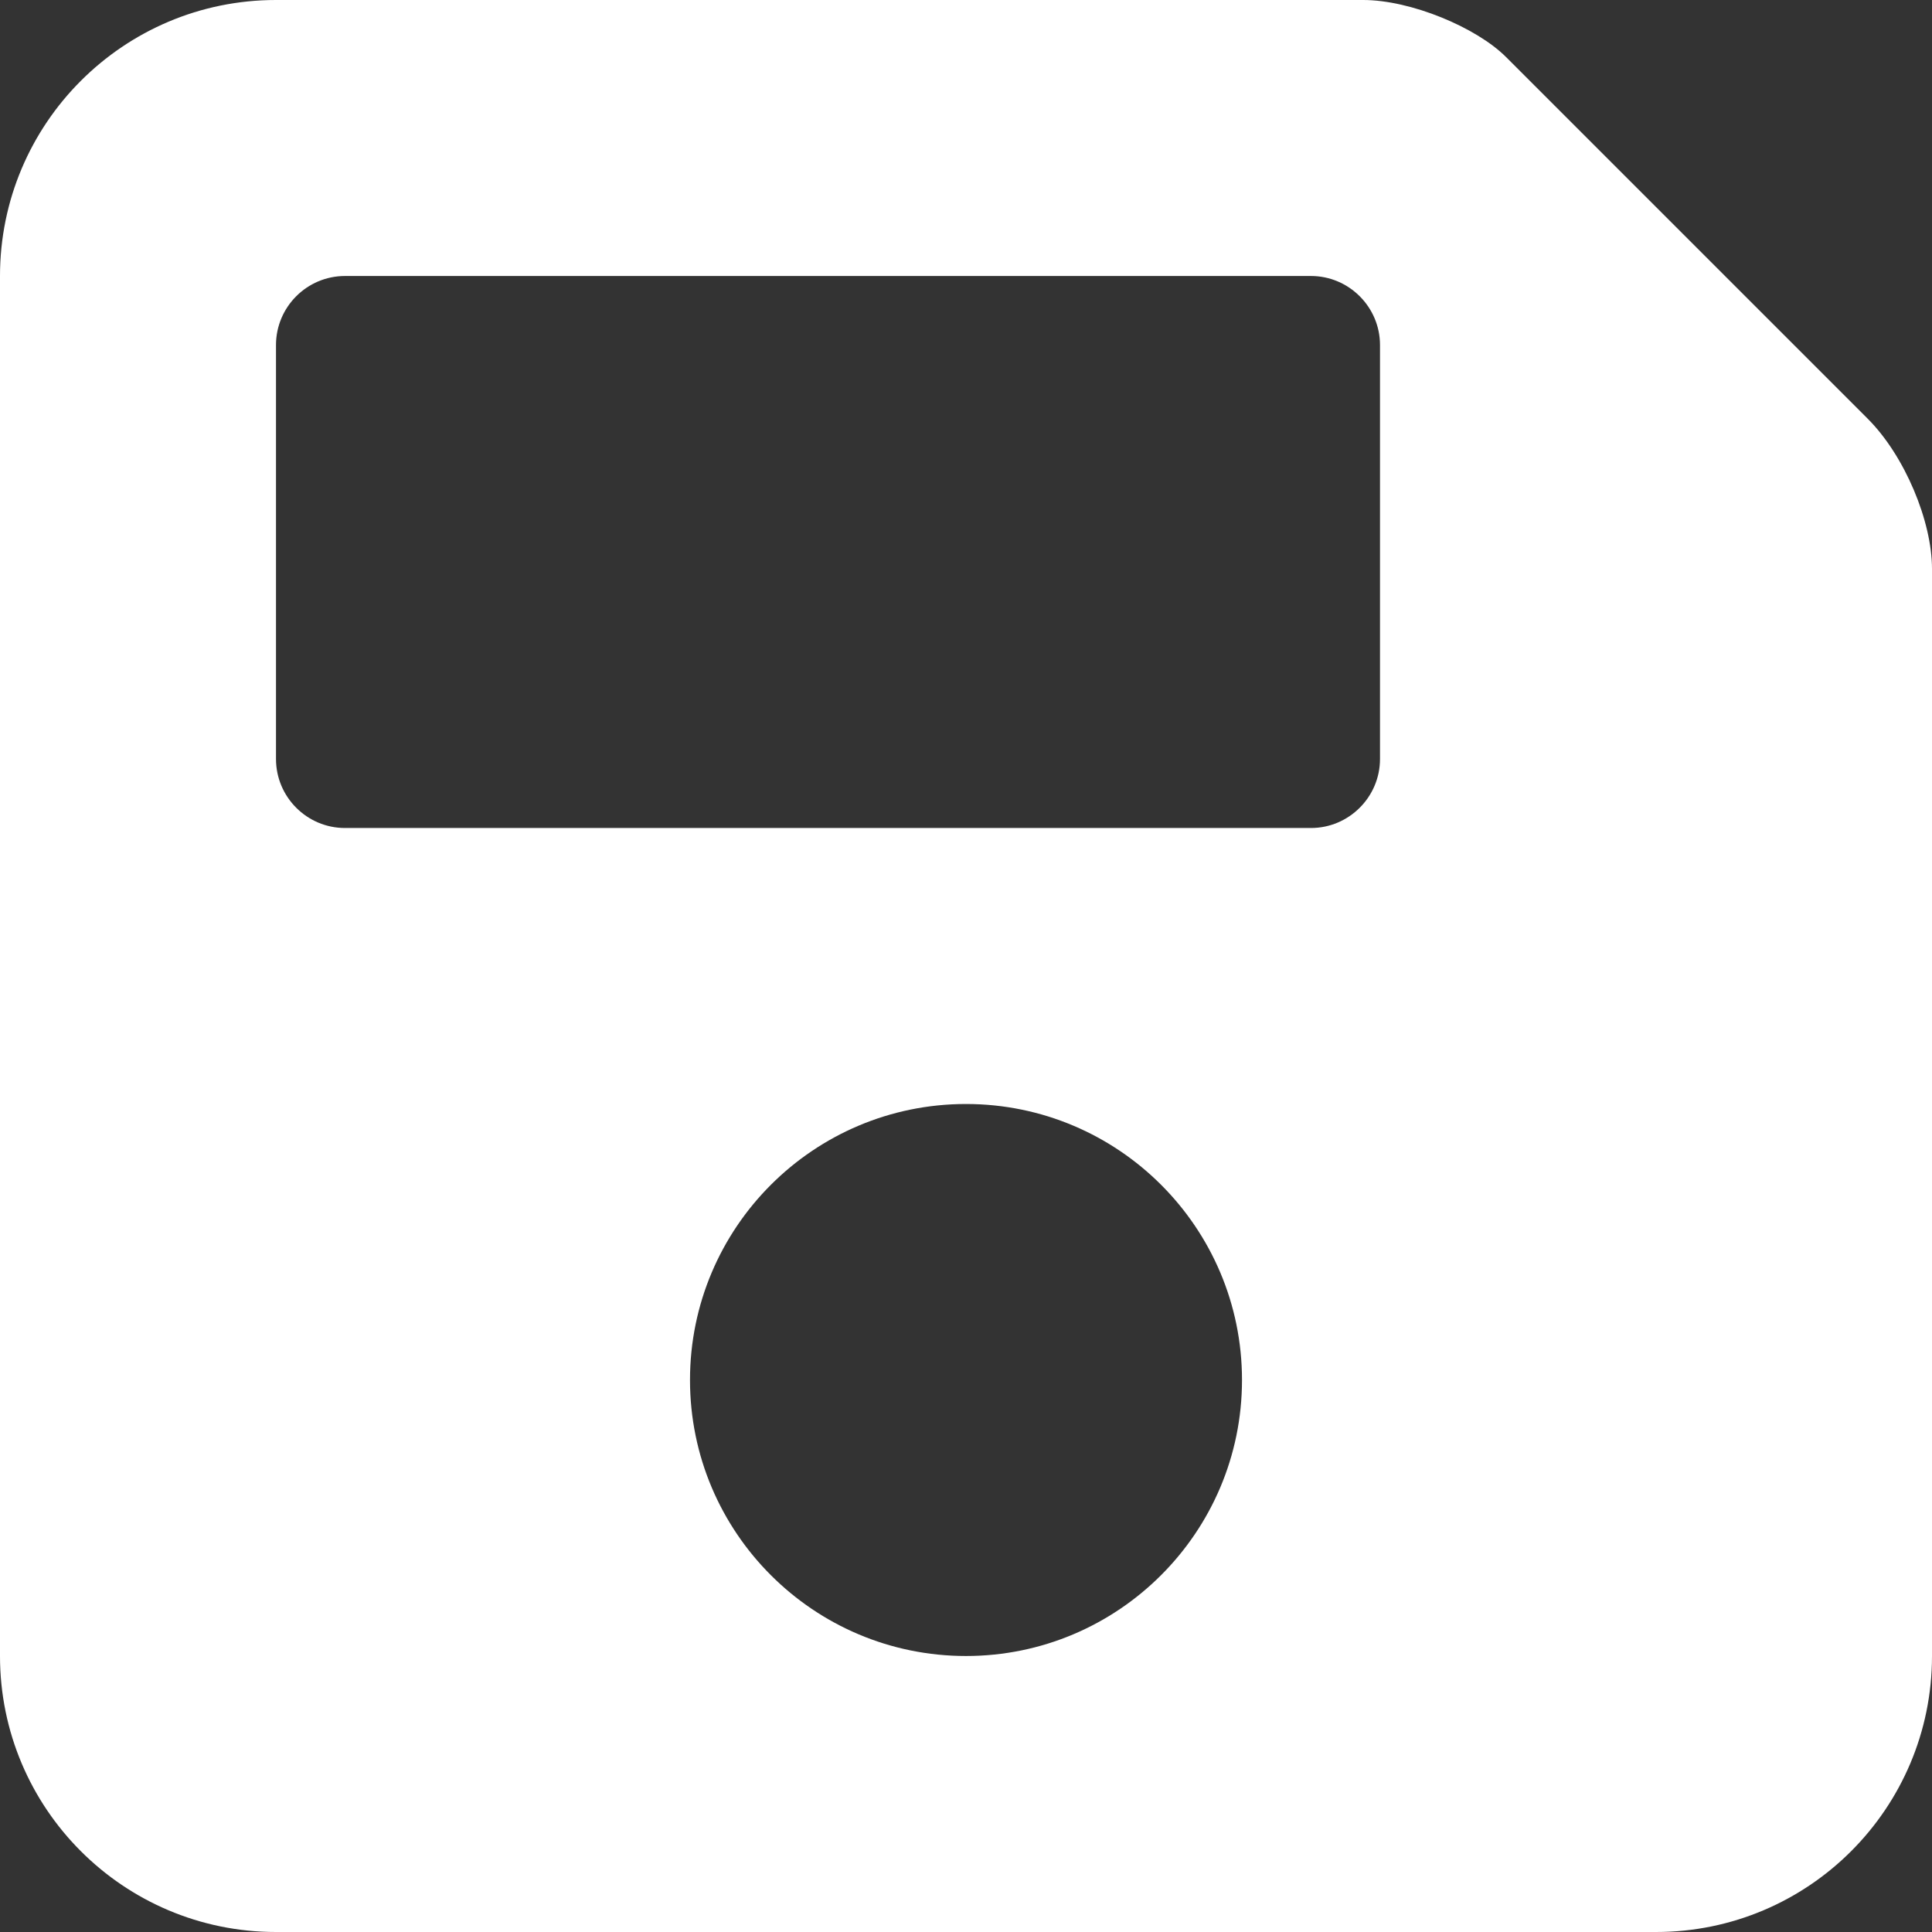 <?xml version="1.0" encoding="UTF-8" standalone="no" ?>
<!DOCTYPE svg PUBLIC "-//W3C//DTD SVG 1.1//EN" "http://www.w3.org/Graphics/SVG/1.1/DTD/svg11.dtd">
<svg xmlns="http://www.w3.org/2000/svg" xmlns:xlink="http://www.w3.org/1999/xlink" version="1.1" width="448" height="448" viewBox="0 0 448 448" xml:space="preserve">
<rect x="0" y="0" width="448" height="448" fill="#333333" stroke="none"/>
<desc>Created with Fabric.js 4.6.0</desc>
<defs>
</defs>
<g transform="matrix(1 0 0 1 224 224)" id="GsAleF_PI6JHdupgrlF7j"  >
<path style="stroke: none; stroke-width: 1; stroke-dasharray: none; stroke-linecap: butt; stroke-dashoffset: 0; stroke-linejoin: miter; stroke-miterlimit: 4; fill: rgb(255,255,255); fill-rule: nonzero; opacity: 1;" vector-effect="non-scaling-stroke"  transform=" translate(-224, -256)" d="M 433.1 129.1 L 349.2 45.2 C 342.3 38.32 327.1 32 316.1 32 L 64 32 C 28.65 32 0 60.65 0 96 L 0 416 C 0 451.35 28.65 480 64 480 L 384 480 C 419.35 480 448 451.35 448 416 L 448 163.9 C 448 152.9 441.7 137.7 433.1 129.1 z M 224 416 C 188.66 416 160 387.34 160 352 C 160 316.66 188.66 288 224 288 C 259.34 288 288 316.66 288 352 C 288 387.34 259.3 416 224 416 z M 320 208 C 320 216.8 312.8 224 304 224 L 80 224 C 71.16 224 64 216.8 64 208 L 64 112 C 64 103.2 71.16 96 80 96 L 304 96 C 312.8 96 320 103.2 320 112 L 320 208 z" stroke-linecap="round" />
</g>
</svg>